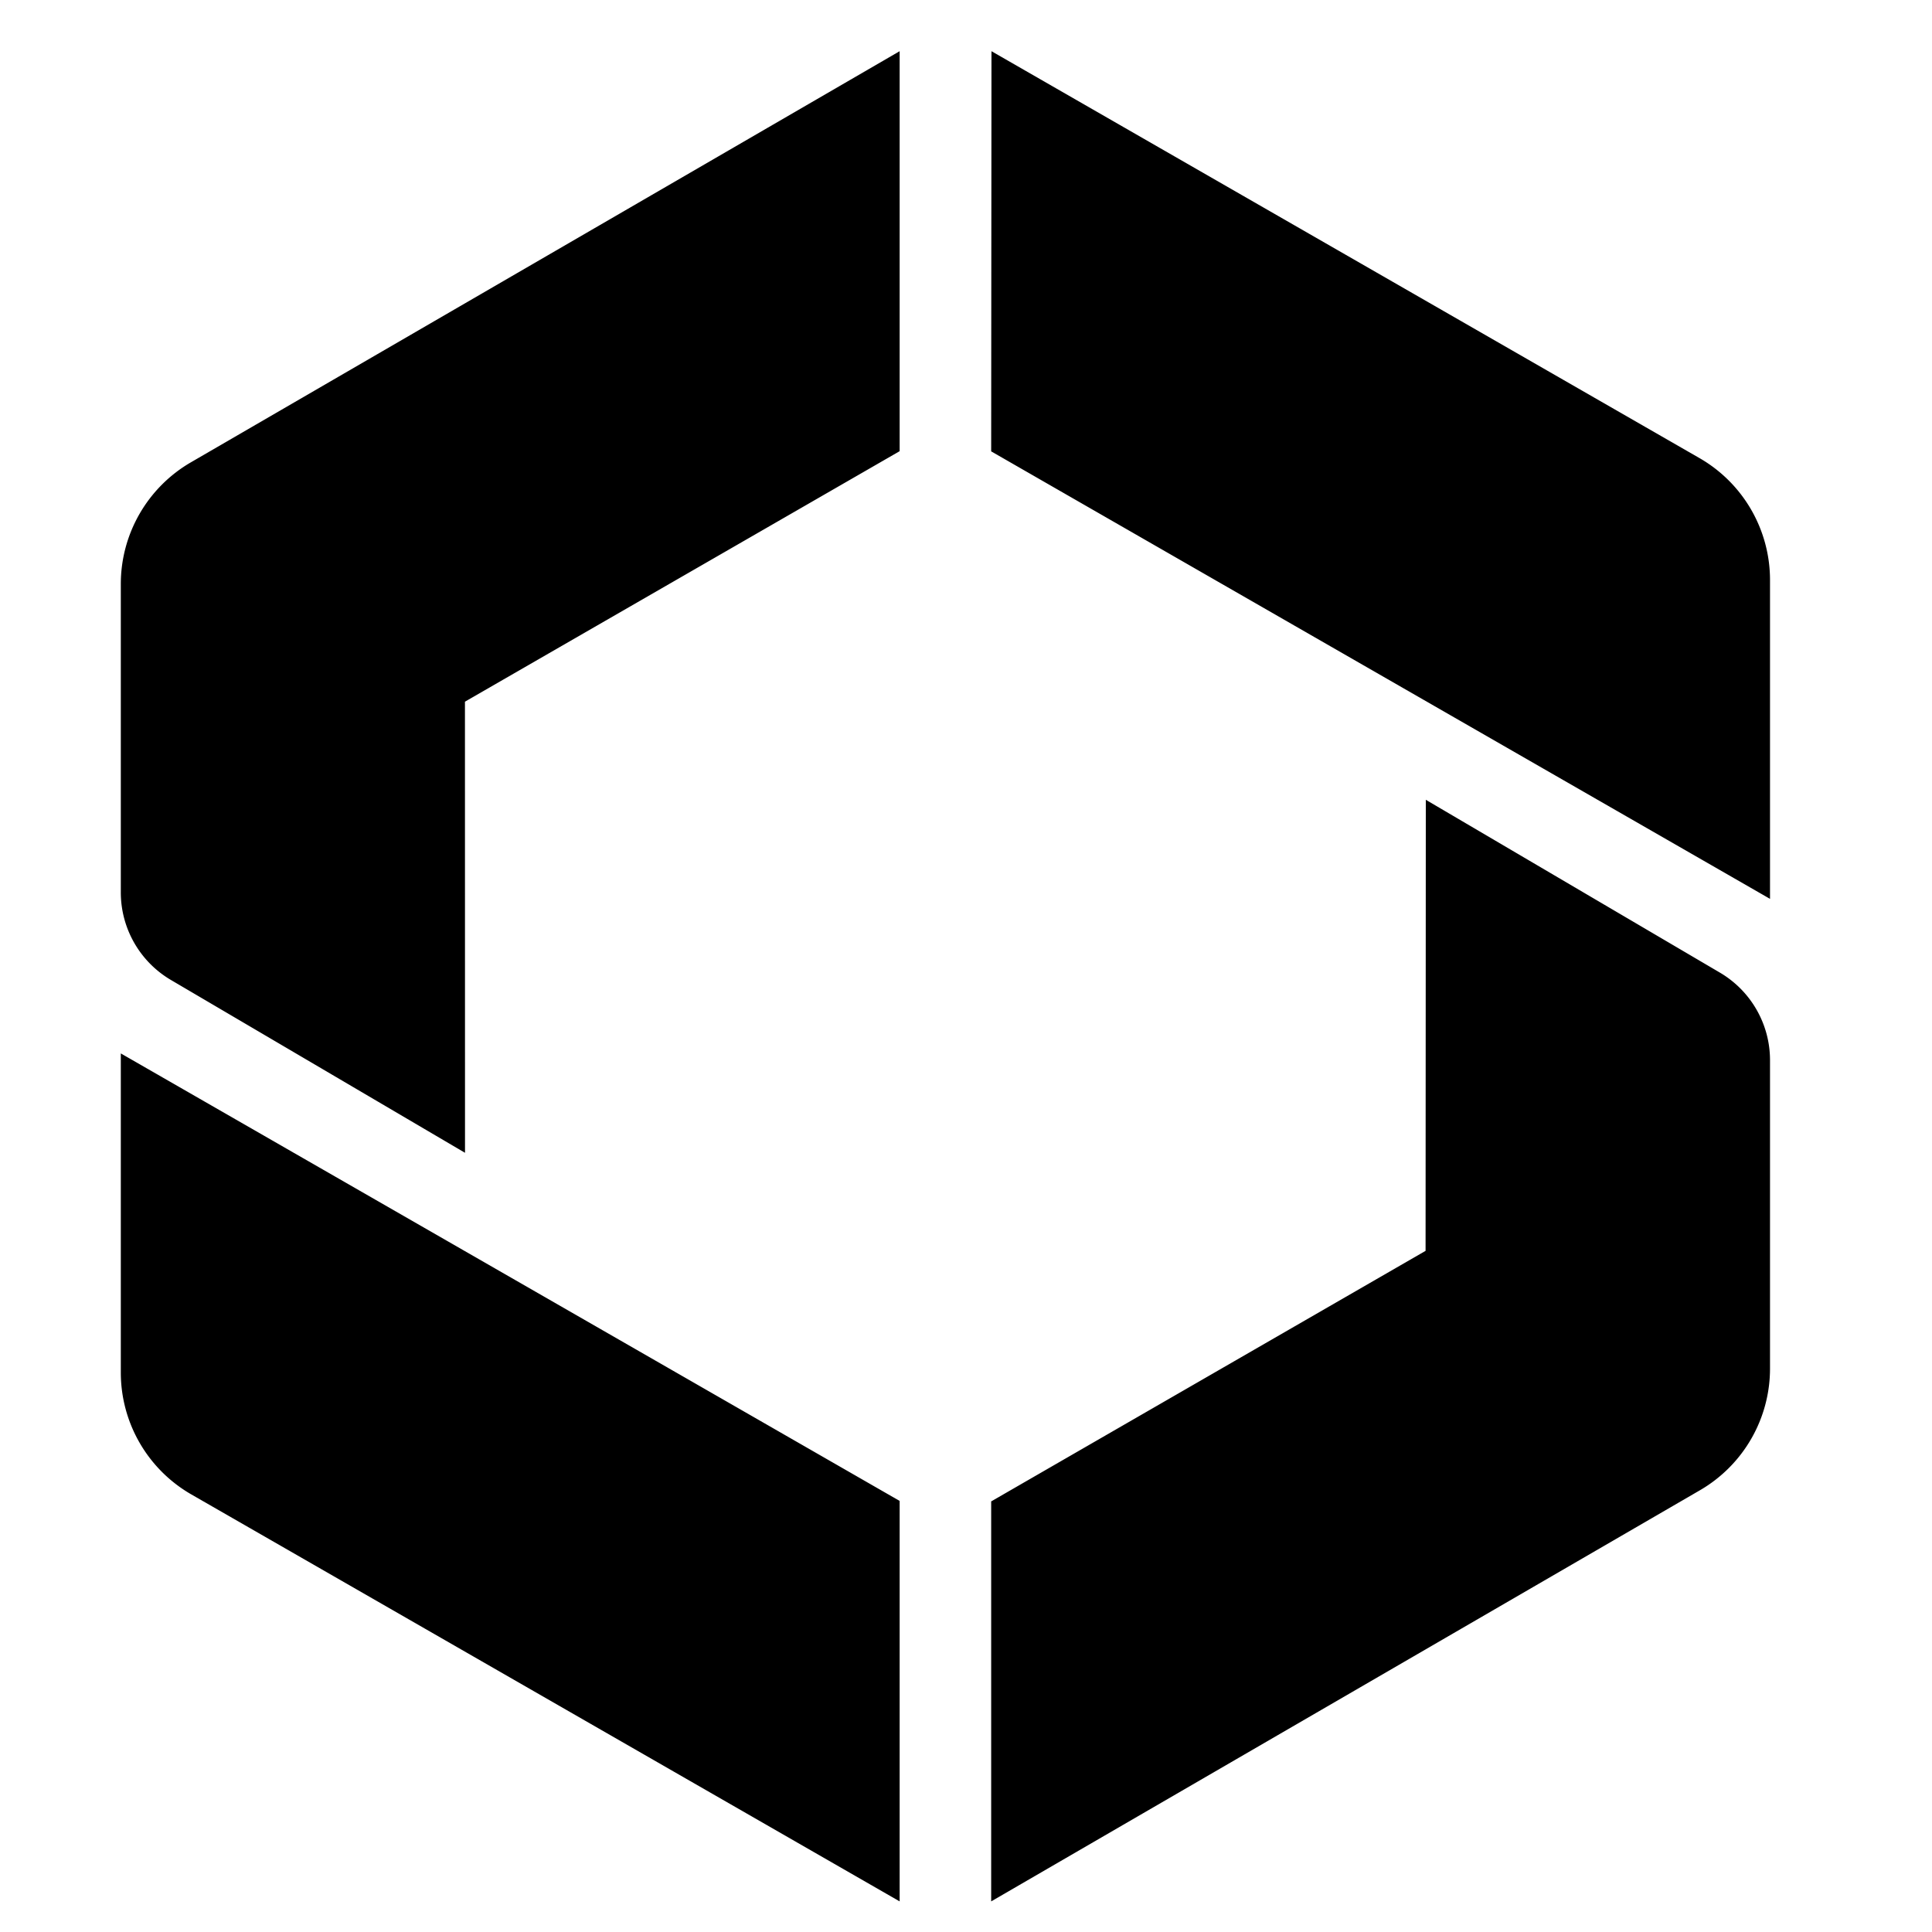 <svg xmlns="http://www.w3.org/2000/svg" xmlns:xlink="http://www.w3.org/1999/xlink" width="32" height="32"
  viewBox="0 0 32 32">
  <path
    d="M156.59,174.645l-11.731-6.74a2.329,2.329,0,0,1-1.169-2.018V160.6l12.9,7.412Zm-7.2-19.871,7.2-4.149V144l-11.74,6.81a2.33,2.33,0,0,0-1.16,2.015v5.107a1.683,1.683,0,0,0,.831,1.452l4.87,2.862Zm8.716-4.146,12.9,7.412v-5.281a2.329,2.329,0,0,0-1.169-2.02L158.111,144Zm7.195,13.242-7.195,4.15v6.625l11.74-6.81a2.33,2.33,0,0,0,1.16-2.015v-5.107a1.683,1.683,0,0,0-.831-1.452l-4.87-2.862Z"
    transform="translate(-141.689 -143.152)" />
</svg>